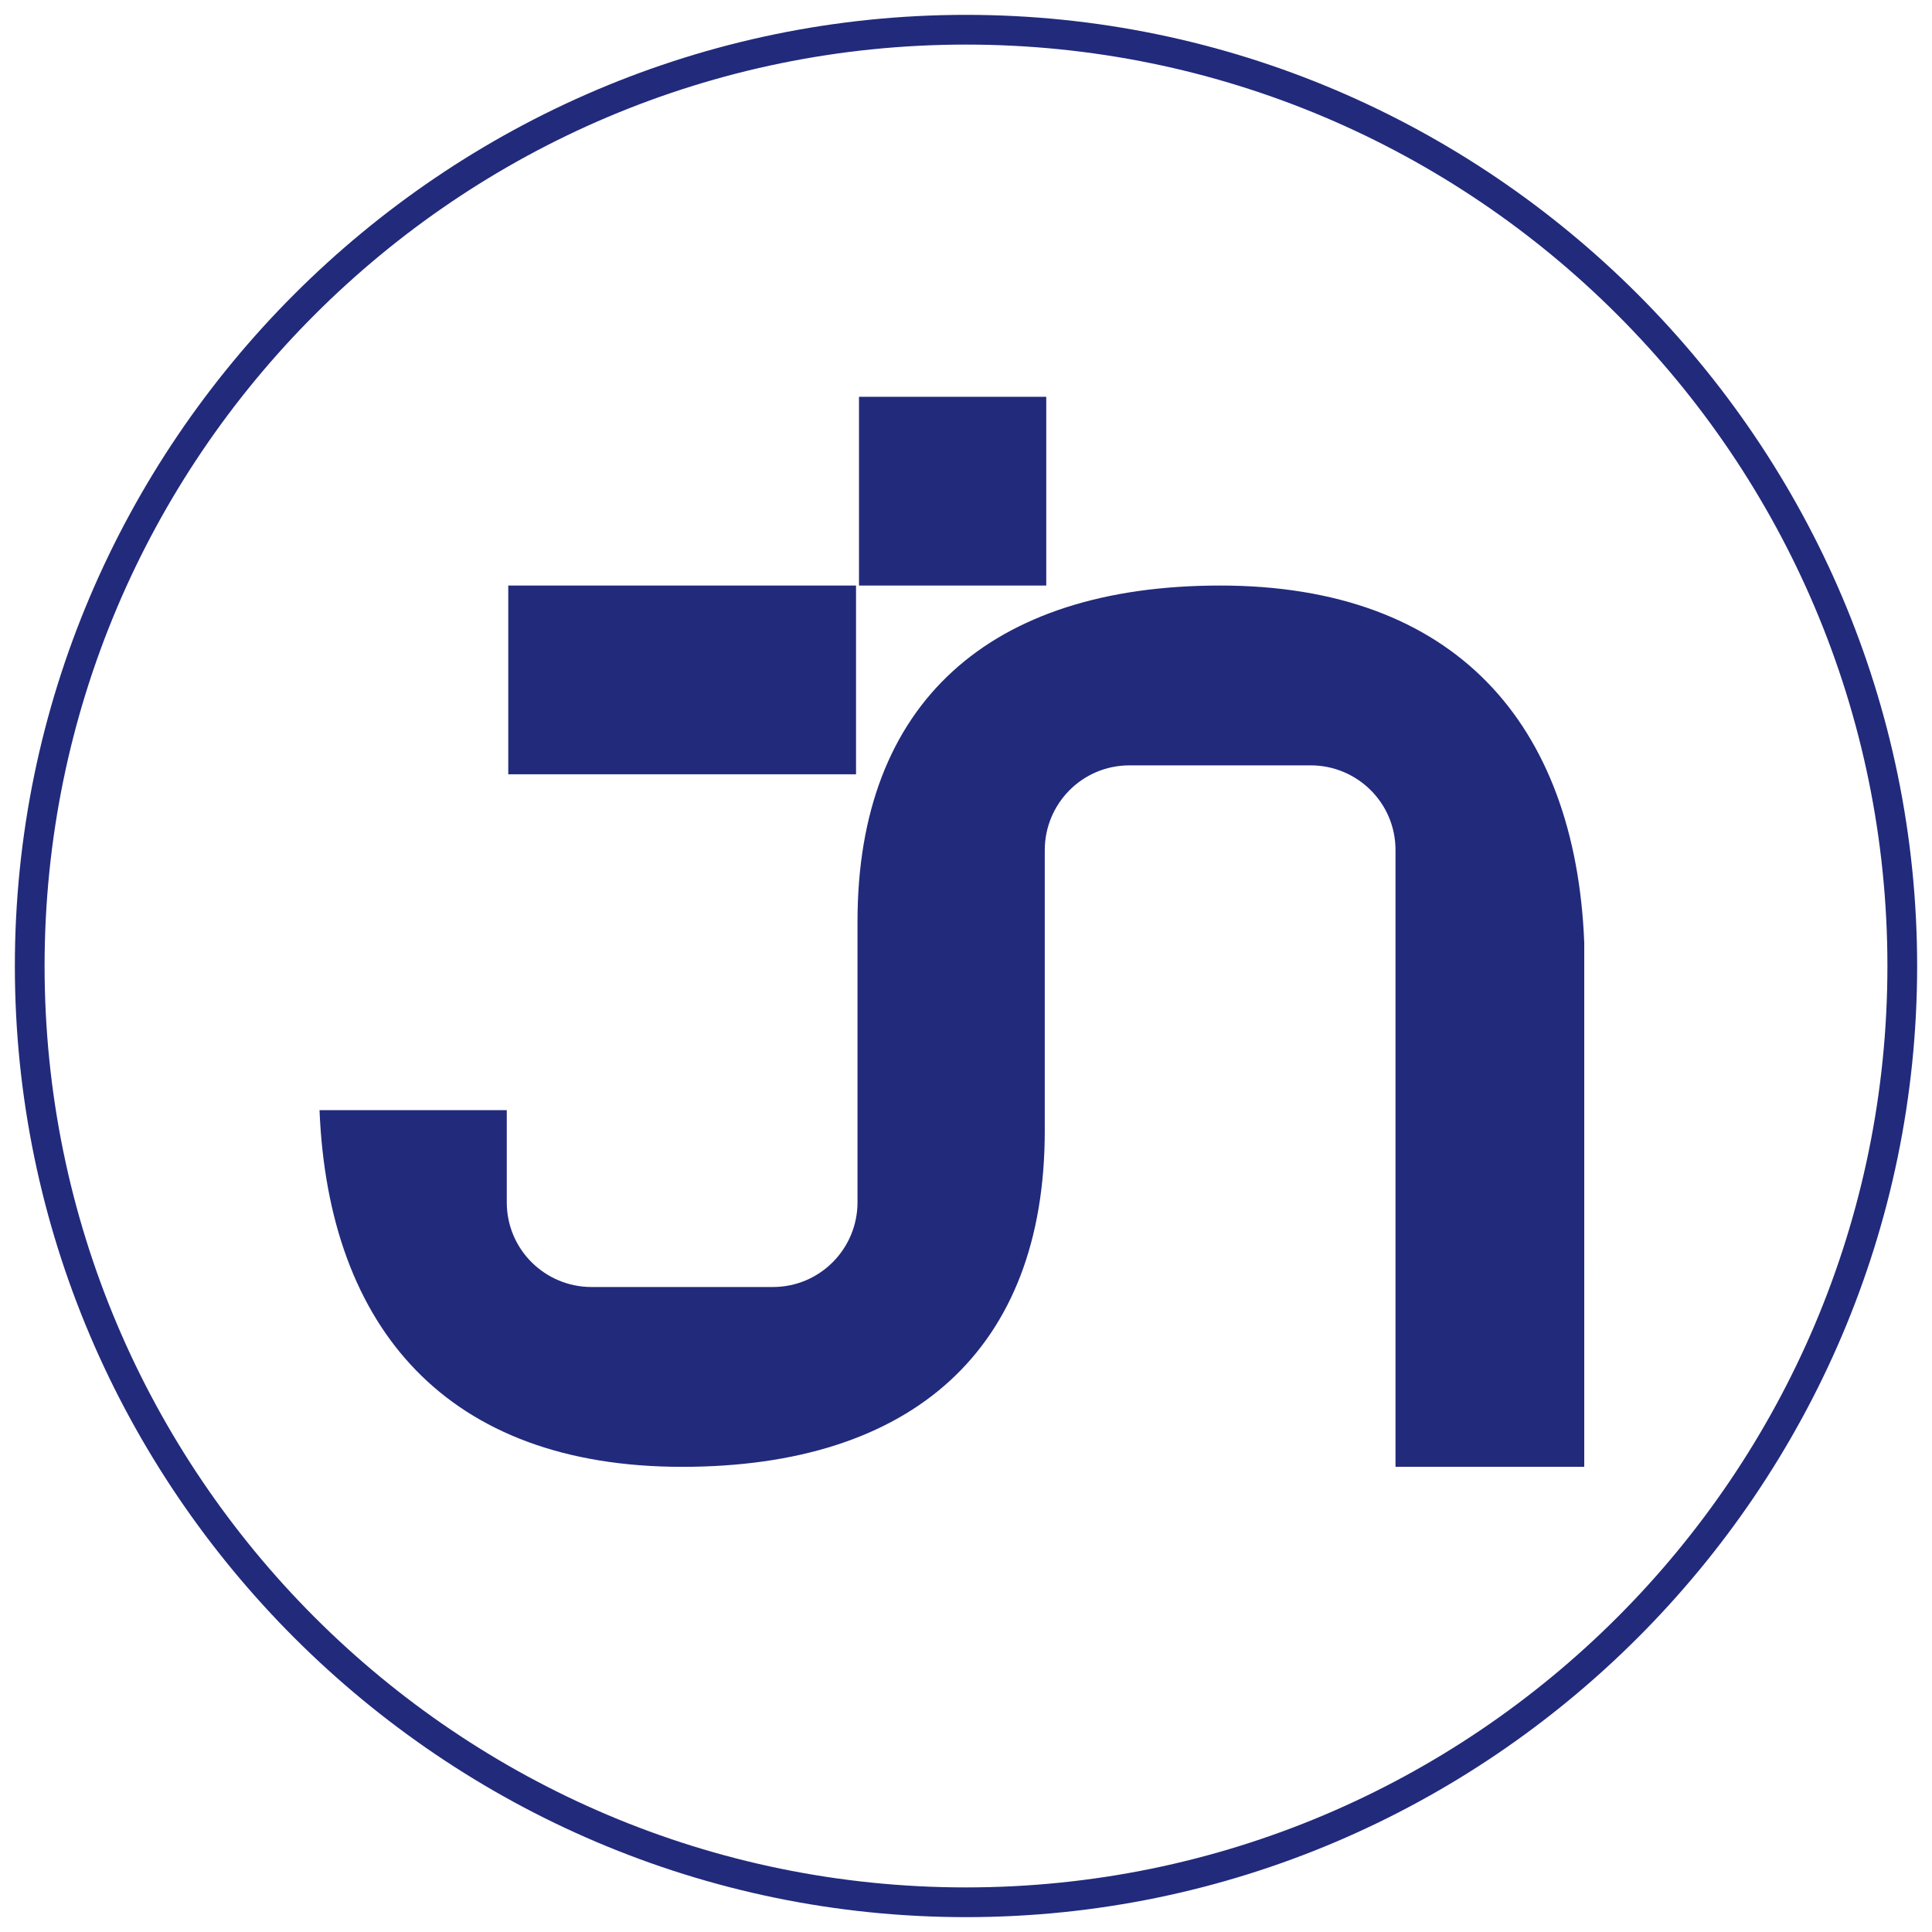 <?xml version="1.0" encoding="utf-8"?>
<!-- Generator: Adobe Illustrator 25.4.1, SVG Export Plug-In . SVG Version: 6.00 Build 0)  -->
<svg version="1.1" id="Слой_1" xmlns="http://www.w3.org/2000/svg" xmlns:xlink="http://www.w3.org/1999/xlink" x="0px" y="0px"
	 viewBox="0 0 130 130" style="enable-background:new 0 0 130 130;" xml:space="preserve">
<style type="text/css">
	.st0{fill:#222A7C;}
</style>
<g>
	<path class="st0" d="M65,3c34.2,0,62,27.8,62,62s-27.8,62-62,62S3,99.2,3,65S30.8,3,65,3 M65,1L65,1C29.8,1,1,29.8,1,65l0,0
		c0,35.2,28.8,64,64,64l0,0c35.2,0,64-28.8,64-64l0,0C129,29.8,100.2,1,65,1L65,1z"/>
</g>
<g>
	<rect x="57.8" y="26.7" class="st0" width="12.6" height="12.7"/>
	<path class="st0" d="M82.1,39.4c-15.5,0-24.4,7.9-24.4,22.6v10.5l0,0v8.4c0,3.1-2.5,5.7-5.7,5.7h-5.5c-0.2,0-0.4,0-0.6,0
		c-0.2,0-0.4,0-0.6,0h-5.5c-3.1,0-5.7-2.5-5.7-5.7v-6.2H21.5c0.6,14.7,8.6,24,24.4,24c15.5,0,24.4-7.9,24.4-22.6v-7l0,0V57.2
		c0-3.1,2.5-5.7,5.7-5.7h5.5c0.2,0,0.4,0,0.6,0s0.4,0,0.6,0h5.5c3.1,0,5.7,2.5,5.7,5.7v41.5h12.7V63.4C106,48.7,97.9,39.4,82.1,39.4
		z"/>
	<rect x="34.2" y="39.4" class="st0" width="23.4" height="12.7"/>
</g>
</svg>
